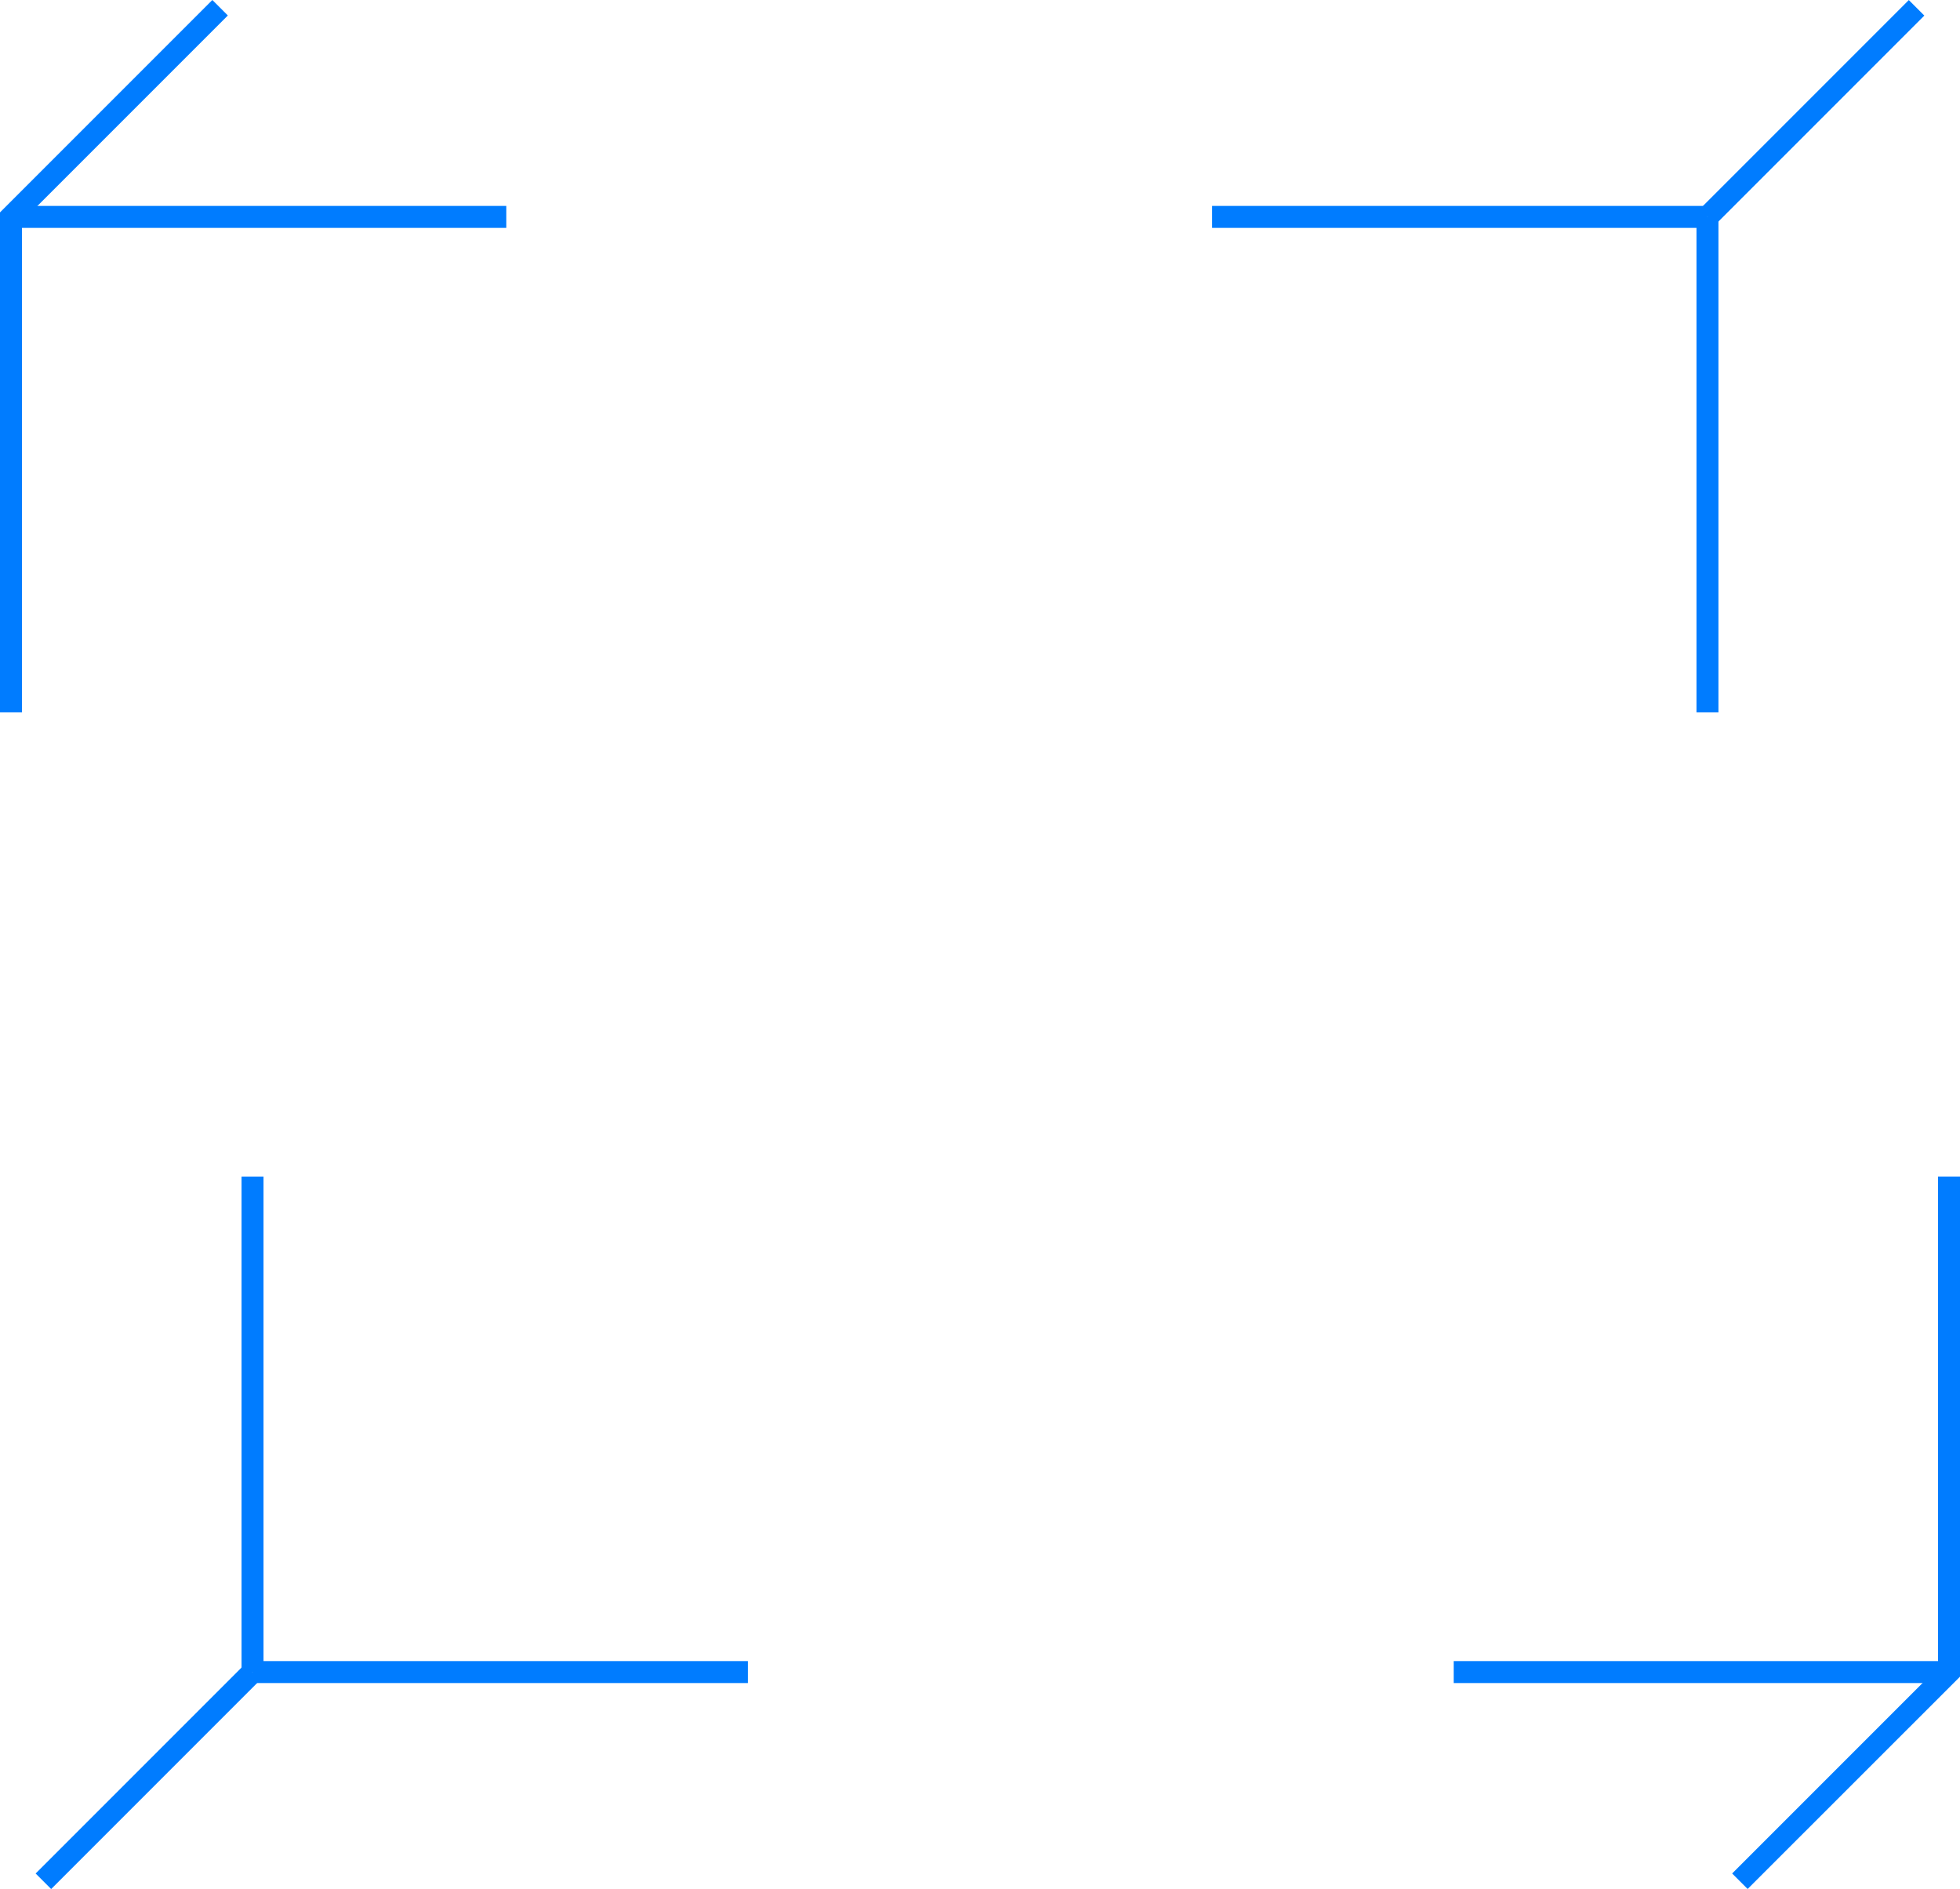 <svg xmlns="http://www.w3.org/2000/svg" viewBox="0 0 178.5 172"><defs><style>.cls-1{fill:#007cff;}</style></defs><title>Qtoff</title><g id="Слой_2" data-name="Слой 2"><g id="Слой_1-2" data-name="Слой 1"><rect class="cls-1" x="151.56" y="9.23" width="26.93" height="2" transform="translate(41.1 119.69) rotate(-45)"/><rect class="cls-1" x="0.01" y="160.78" width="26.93" height="2" transform="translate(-110.45 56.91) rotate(-45)"/><rect class="cls-1" x="1" y="18.75" width="45.11" height="2"/><polygon class="cls-1" points="2 64.86 0 64.86 0 19.34 19.34 0 20.75 1.41 2 20.16 2 64.86"/><rect class="cls-1" x="110.39" y="18.75" width="45.11" height="2"/><rect class="cls-1" x="154.5" y="19.75" width="2" height="45.11"/><rect class="cls-1" x="23" y="151.25" width="45.11" height="2"/><rect class="cls-1" x="22" y="107.14" width="2" height="45.11"/><rect class="cls-1" x="132.39" y="151.25" width="45.11" height="2"/><polygon class="cls-1" points="159.16 172 157.75 170.59 176.5 151.84 176.5 107.14 178.5 107.14 178.5 152.67 159.16 172"/></g></g></svg>